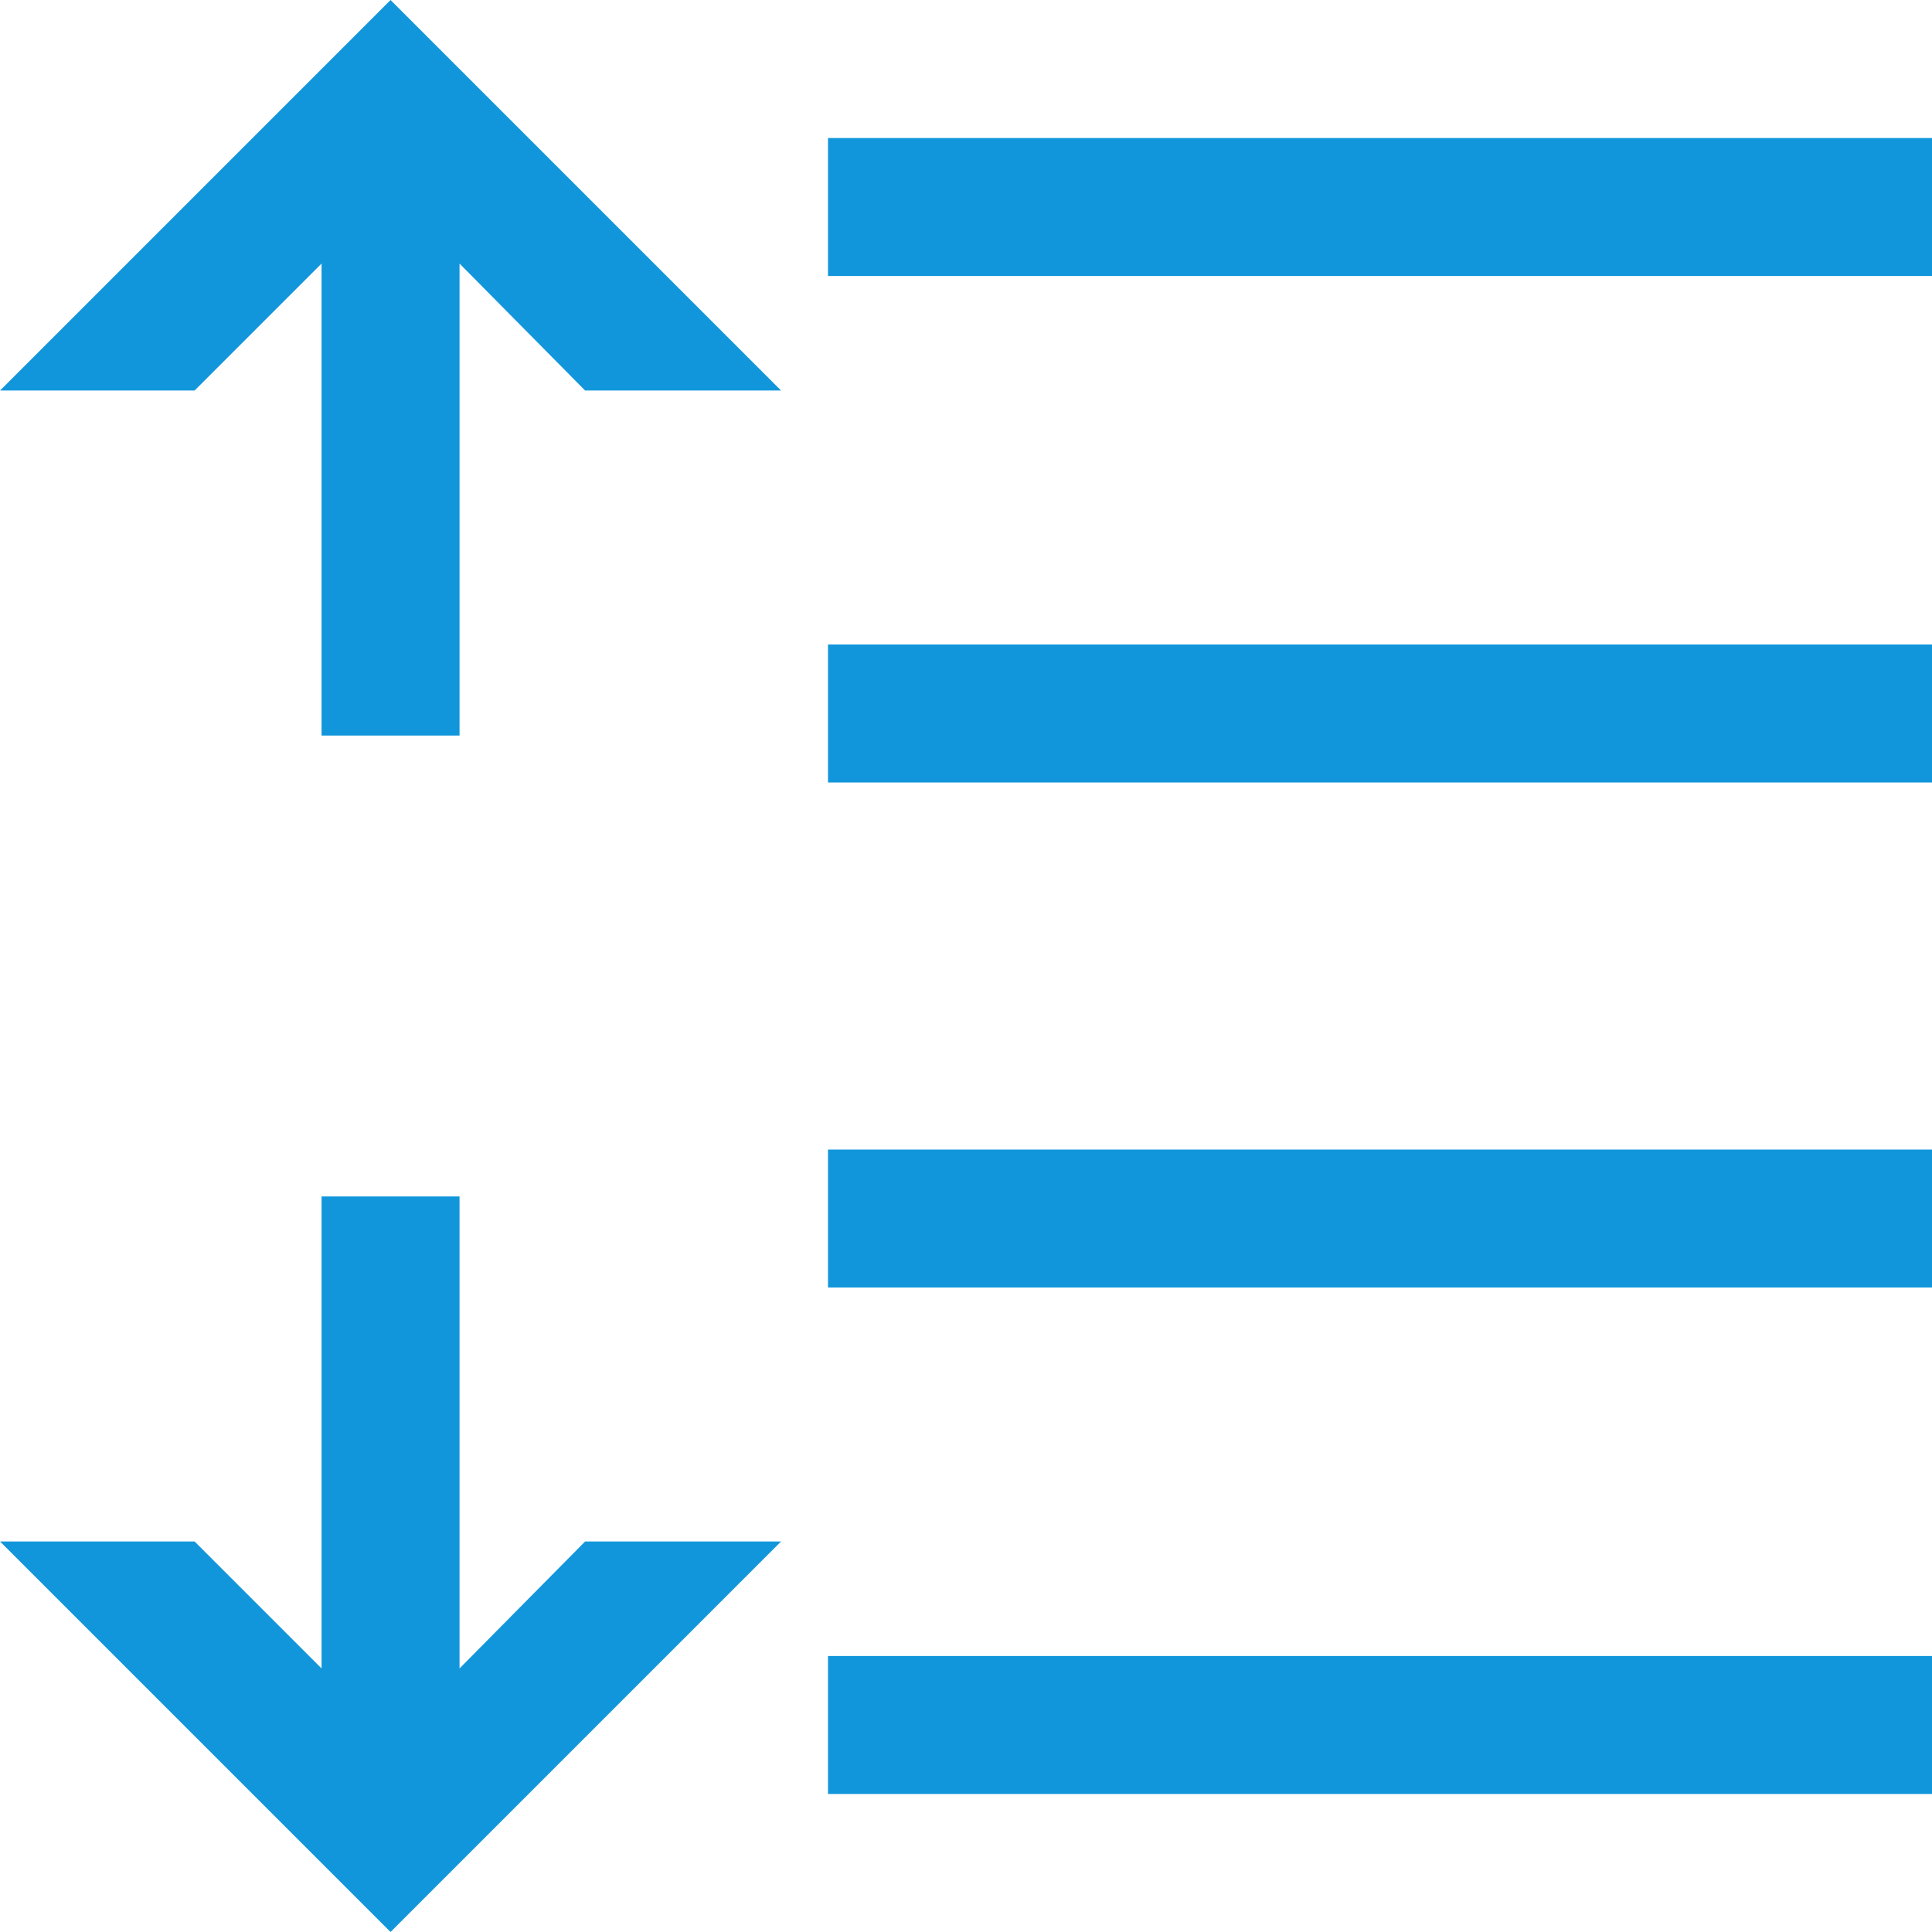 <?xml version="1.0" standalone="no"?><!DOCTYPE svg PUBLIC "-//W3C//DTD SVG 1.1//EN" "http://www.w3.org/Graphics/SVG/1.1/DTD/svg11.dtd"><svg t="1695904488106" class="icon" viewBox="0 0 1024 1024" version="1.1" xmlns="http://www.w3.org/2000/svg" p-id="5880" width="12" height="12"><path d="M438.857 73.143h585.143v73.143H438.857zM438.857 341.577h585.143v73.143H438.857zM438.857 609.28h585.143v73.143H438.857zM438.857 877.714h585.143v73.143H438.857zM413.989 206.994L206.994 0 0 206.994h103.131l67.291-67.291v250.149h73.143V139.703l66.56 67.291h103.863zM0 817.006L206.994 1024l206.994-206.994H310.126l-66.56 67.291V634.149h-73.143v250.149l-67.291-67.291H0z" p-id="5881" class="custom-cursor-on-hover" fill="#1296db"></path></svg>